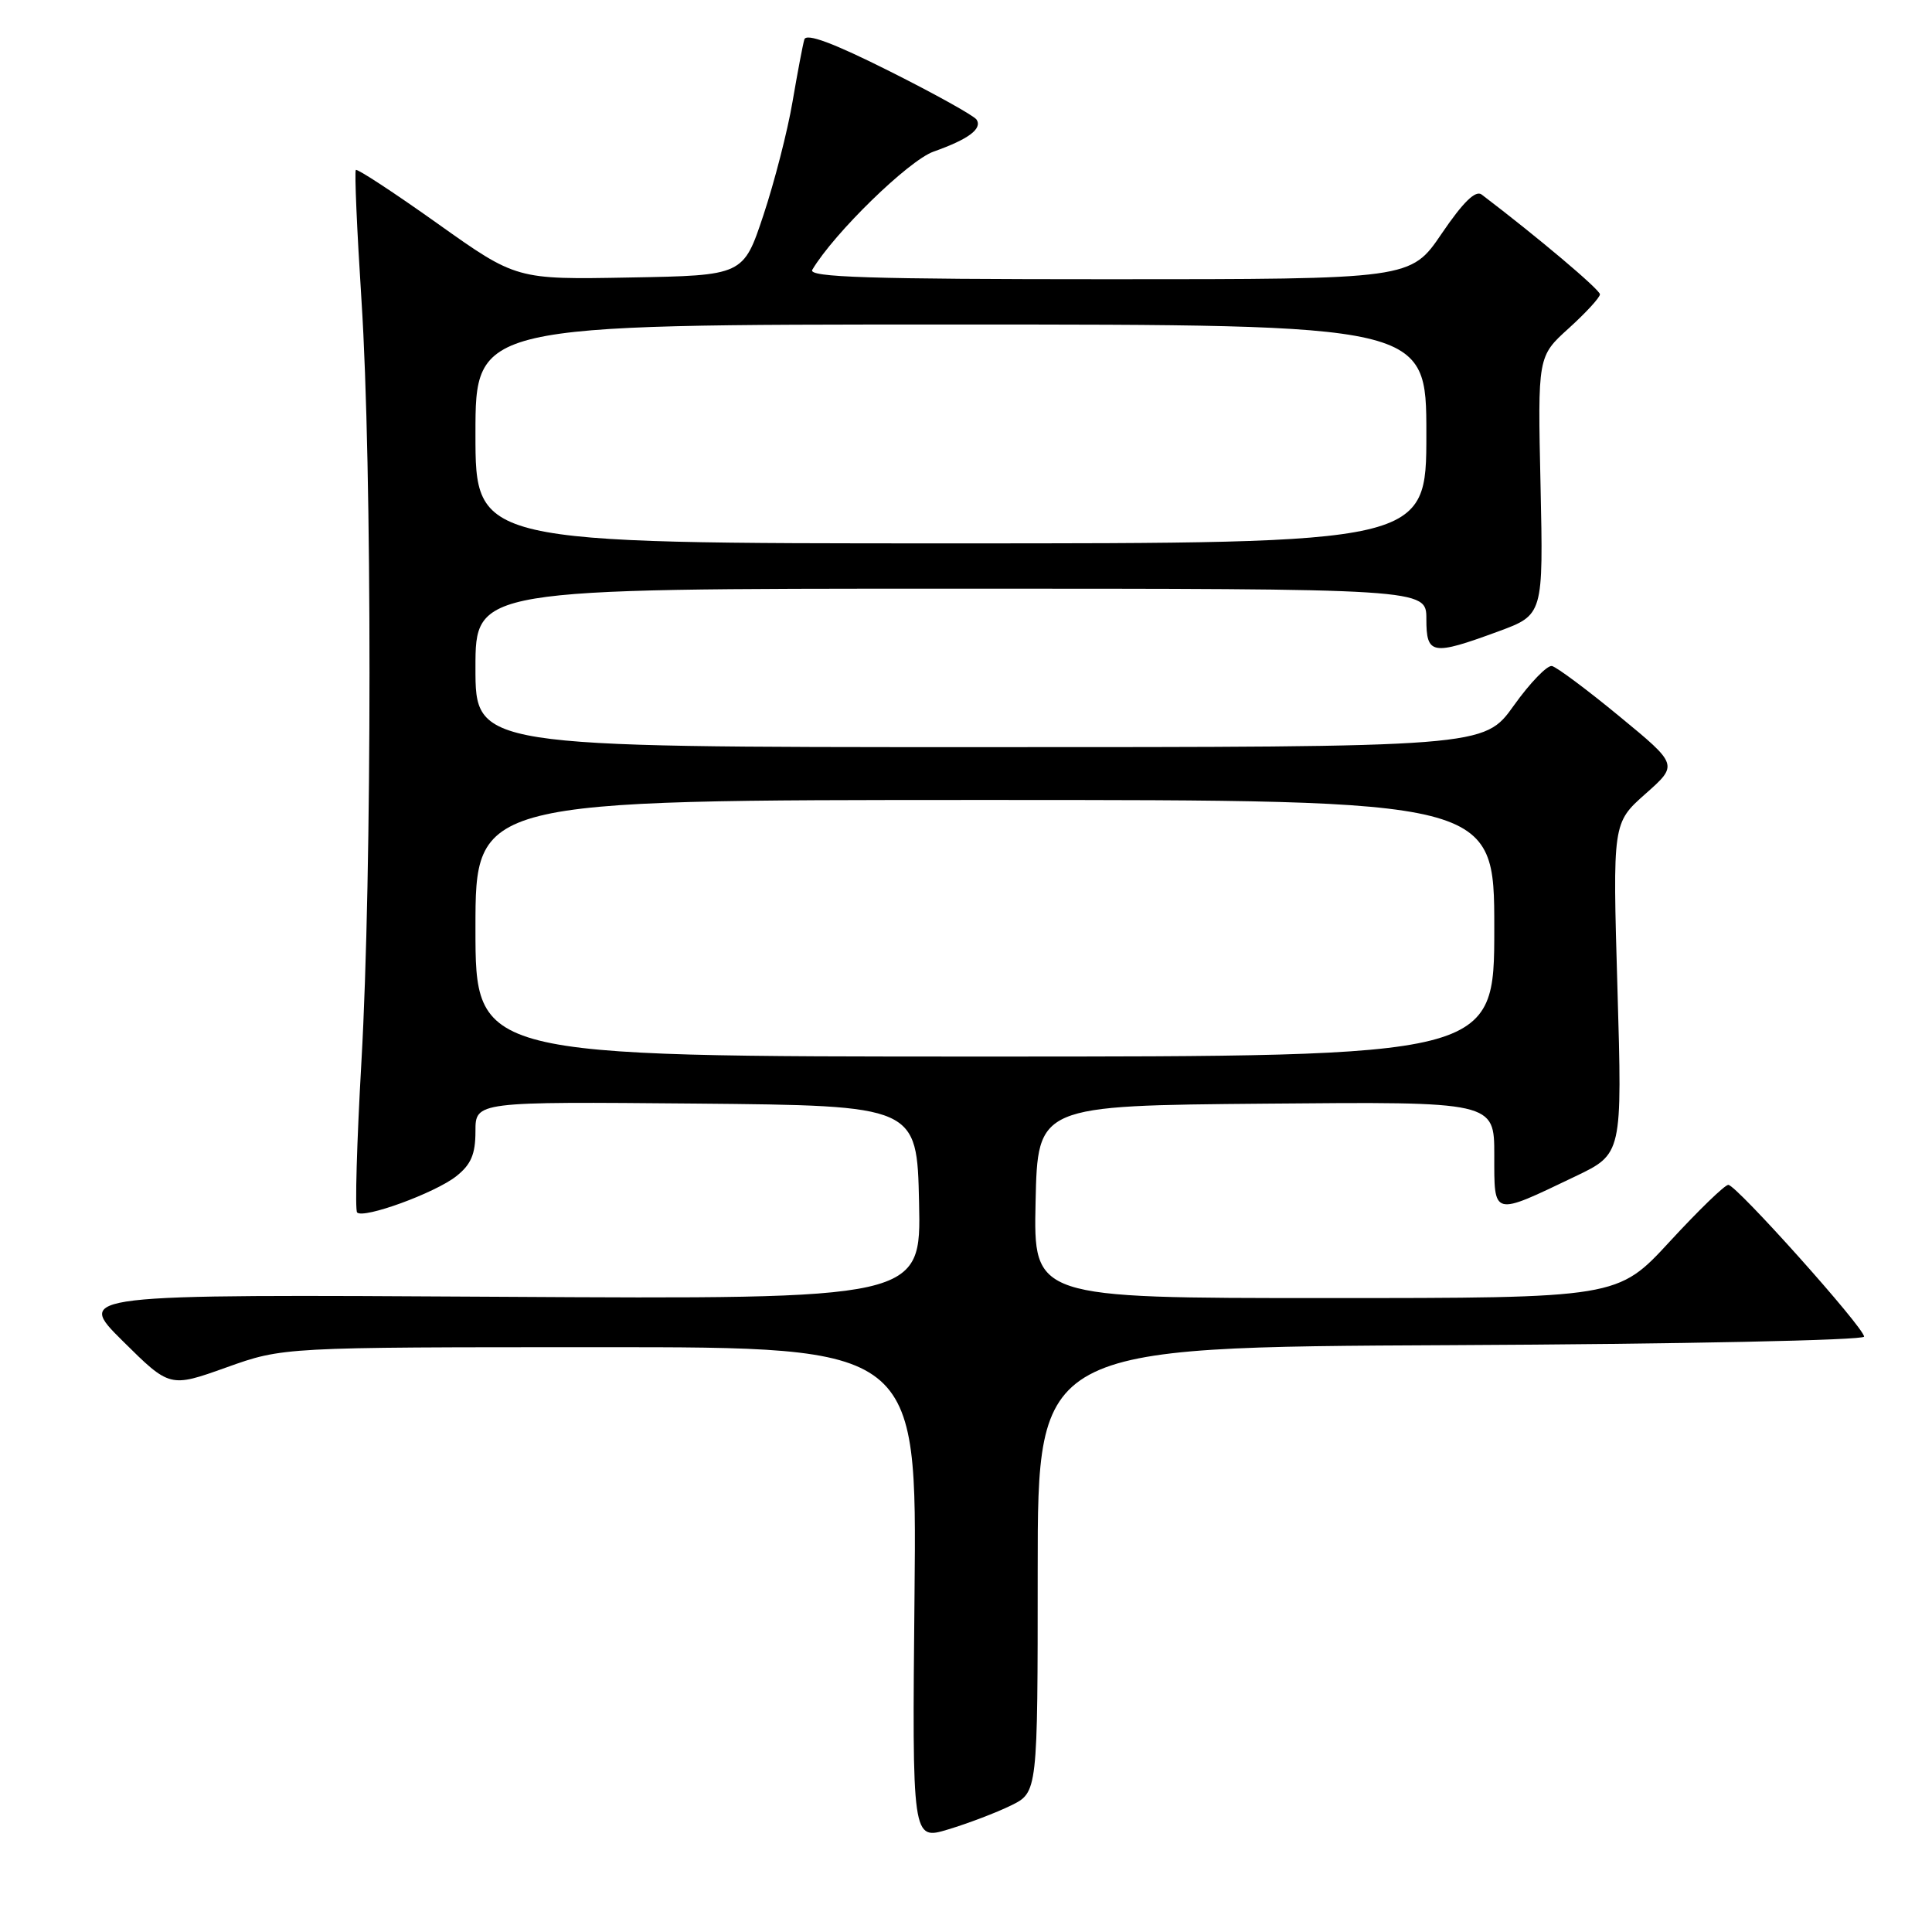 <?xml version="1.0" encoding="UTF-8" standalone="no"?>
<!DOCTYPE svg PUBLIC "-//W3C//DTD SVG 1.1//EN" "http://www.w3.org/Graphics/SVG/1.1/DTD/svg11.dtd" >
<svg xmlns="http://www.w3.org/2000/svg" xmlns:xlink="http://www.w3.org/1999/xlink" version="1.1" viewBox="0 0 256 256">
 <g >
 <path fill="currentColor"
d=" M 133.95 239.24 C 137.50 237.50 137.50 237.50 137.50 208.00 C 137.50 178.50 137.50 178.50 192.25 178.24 C 222.76 178.10 247.00 177.59 247.00 177.11 C 247.00 175.92 230.07 157.00 229.01 157.00 C 228.54 157.00 225.06 160.38 221.26 164.50 C 214.35 172.00 214.35 172.00 175.64 172.00 C 136.94 172.00 136.94 172.00 137.22 159.25 C 137.50 146.50 137.50 146.50 167.75 146.24 C 198.00 145.97 198.00 145.97 198.00 153.05 C 198.00 161.25 197.67 161.17 208.73 155.88 C 214.96 152.90 214.96 152.90 214.32 130.97 C 213.68 109.05 213.68 109.05 218.03 105.19 C 222.38 101.34 222.38 101.34 214.58 94.92 C 210.30 91.39 206.27 88.39 205.64 88.25 C 205.02 88.12 202.73 90.48 200.58 93.50 C 196.65 99.00 196.65 99.00 129.83 99.00 C 63.00 99.00 63.00 99.00 63.00 88.50 C 63.00 78.00 63.00 78.00 126.00 78.00 C 189.00 78.00 189.00 78.00 189.00 82.00 C 189.00 86.77 189.73 86.90 198.50 83.68 C 204.50 81.47 204.50 81.47 204.13 64.34 C 203.75 47.22 203.75 47.22 207.88 43.49 C 210.14 41.44 212.00 39.42 212.00 39.00 C 212.00 38.38 203.75 31.42 196.33 25.78 C 195.52 25.16 193.87 26.78 191.04 30.94 C 186.93 37.00 186.93 37.00 146.90 37.00 C 115.16 37.00 107.04 36.74 107.63 35.75 C 110.52 30.89 120.40 21.26 123.70 20.09 C 128.31 18.46 130.17 17.08 129.41 15.86 C 129.10 15.35 123.92 12.47 117.90 9.45 C 110.41 5.69 106.83 4.36 106.58 5.23 C 106.37 5.93 105.67 9.65 105.01 13.50 C 104.36 17.35 102.62 24.10 101.16 28.50 C 98.50 36.50 98.50 36.50 83.46 36.77 C 68.42 37.05 68.42 37.05 57.96 29.61 C 52.21 25.52 47.34 22.33 47.15 22.52 C 46.96 22.71 47.30 30.50 47.90 39.83 C 49.32 61.74 49.31 115.80 47.89 140.68 C 47.28 151.37 47.02 160.36 47.32 160.66 C 48.19 161.53 57.63 158.08 60.44 155.87 C 62.41 154.32 63.00 152.95 63.00 149.91 C 63.00 145.97 63.00 145.97 92.25 146.23 C 121.50 146.50 121.50 146.50 121.78 159.33 C 122.06 172.16 122.06 172.16 66.04 171.83 C 10.02 171.50 10.02 171.50 16.26 177.69 C 22.50 183.87 22.50 183.87 30.00 181.19 C 37.50 178.51 37.50 178.51 79.50 178.51 C 121.50 178.50 121.50 178.50 121.18 211.17 C 120.86 243.85 120.86 243.85 125.63 242.41 C 128.25 241.62 131.99 240.20 133.95 239.24 Z  M 63.00 123.00 C 63.00 106.00 63.00 106.00 130.50 106.00 C 198.00 106.00 198.00 106.00 198.00 123.00 C 198.00 140.00 198.00 140.00 130.50 140.00 C 63.00 140.00 63.00 140.00 63.00 123.00 Z  M 63.00 57.50 C 63.00 43.00 63.00 43.00 126.00 43.00 C 189.00 43.00 189.00 43.00 189.00 57.50 C 189.00 72.00 189.00 72.00 126.00 72.00 C 63.00 72.00 63.00 72.00 63.00 57.50 Z "/>
</g>
</svg>